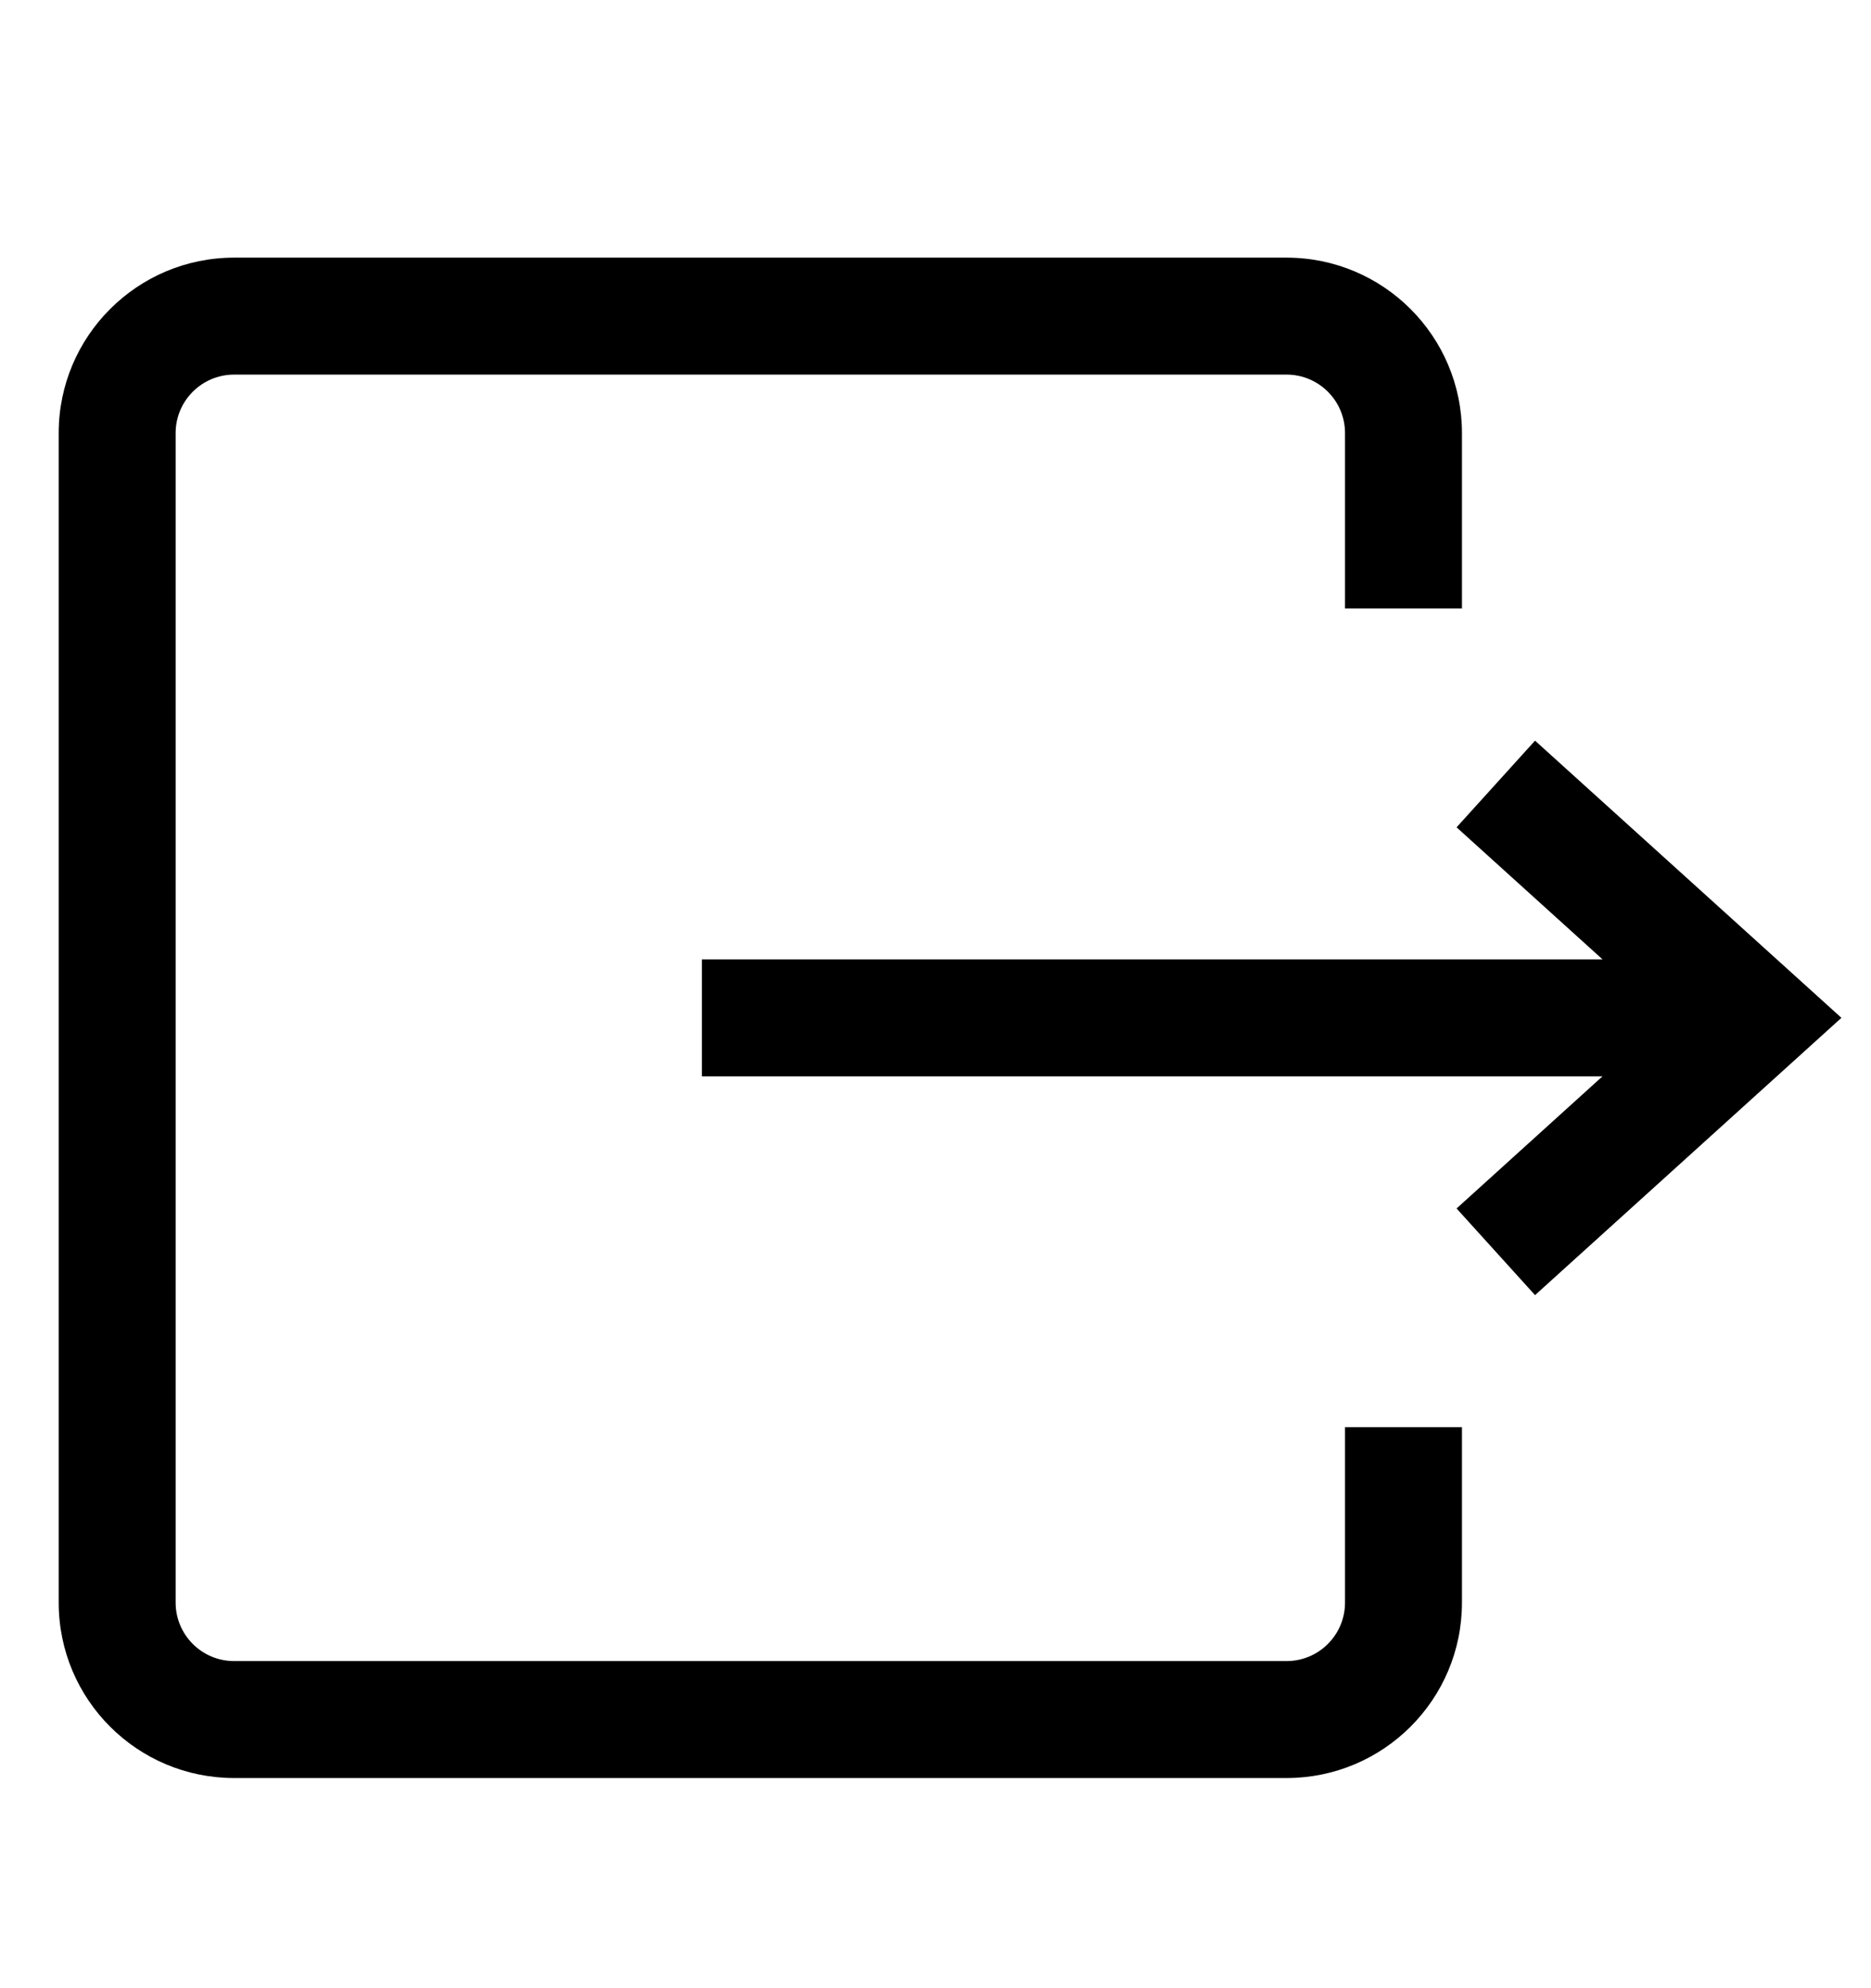 <svg width="16" height="17" viewBox="0 0 16 17" fill="none" xmlns="http://www.w3.org/2000/svg">
<path d="M15.747 8.703L13.127 6.333L12.456 7.074L13.704 8.203H6.002L6.002 9.203L13.704 9.203L12.456 10.333L13.127 11.074L15.747 8.703Z" fill="black"/>
<path d="M11.002 3.203C11.278 3.203 11.502 3.427 11.502 3.703V5.203H12.502V3.703C12.502 2.875 11.83 2.203 11.002 2.203L2.002 2.203C1.174 2.203 0.502 2.875 0.502 3.703L0.502 13.703C0.502 14.532 1.174 15.203 2.002 15.203H11.002C11.83 15.203 12.502 14.532 12.502 13.703V12.203H11.502V13.703C11.502 13.979 11.278 14.203 11.002 14.203H2.002C1.726 14.203 1.502 13.979 1.502 13.703L1.502 3.703C1.502 3.427 1.726 3.203 2.002 3.203L11.002 3.203Z" fill="black"/>
</svg>
